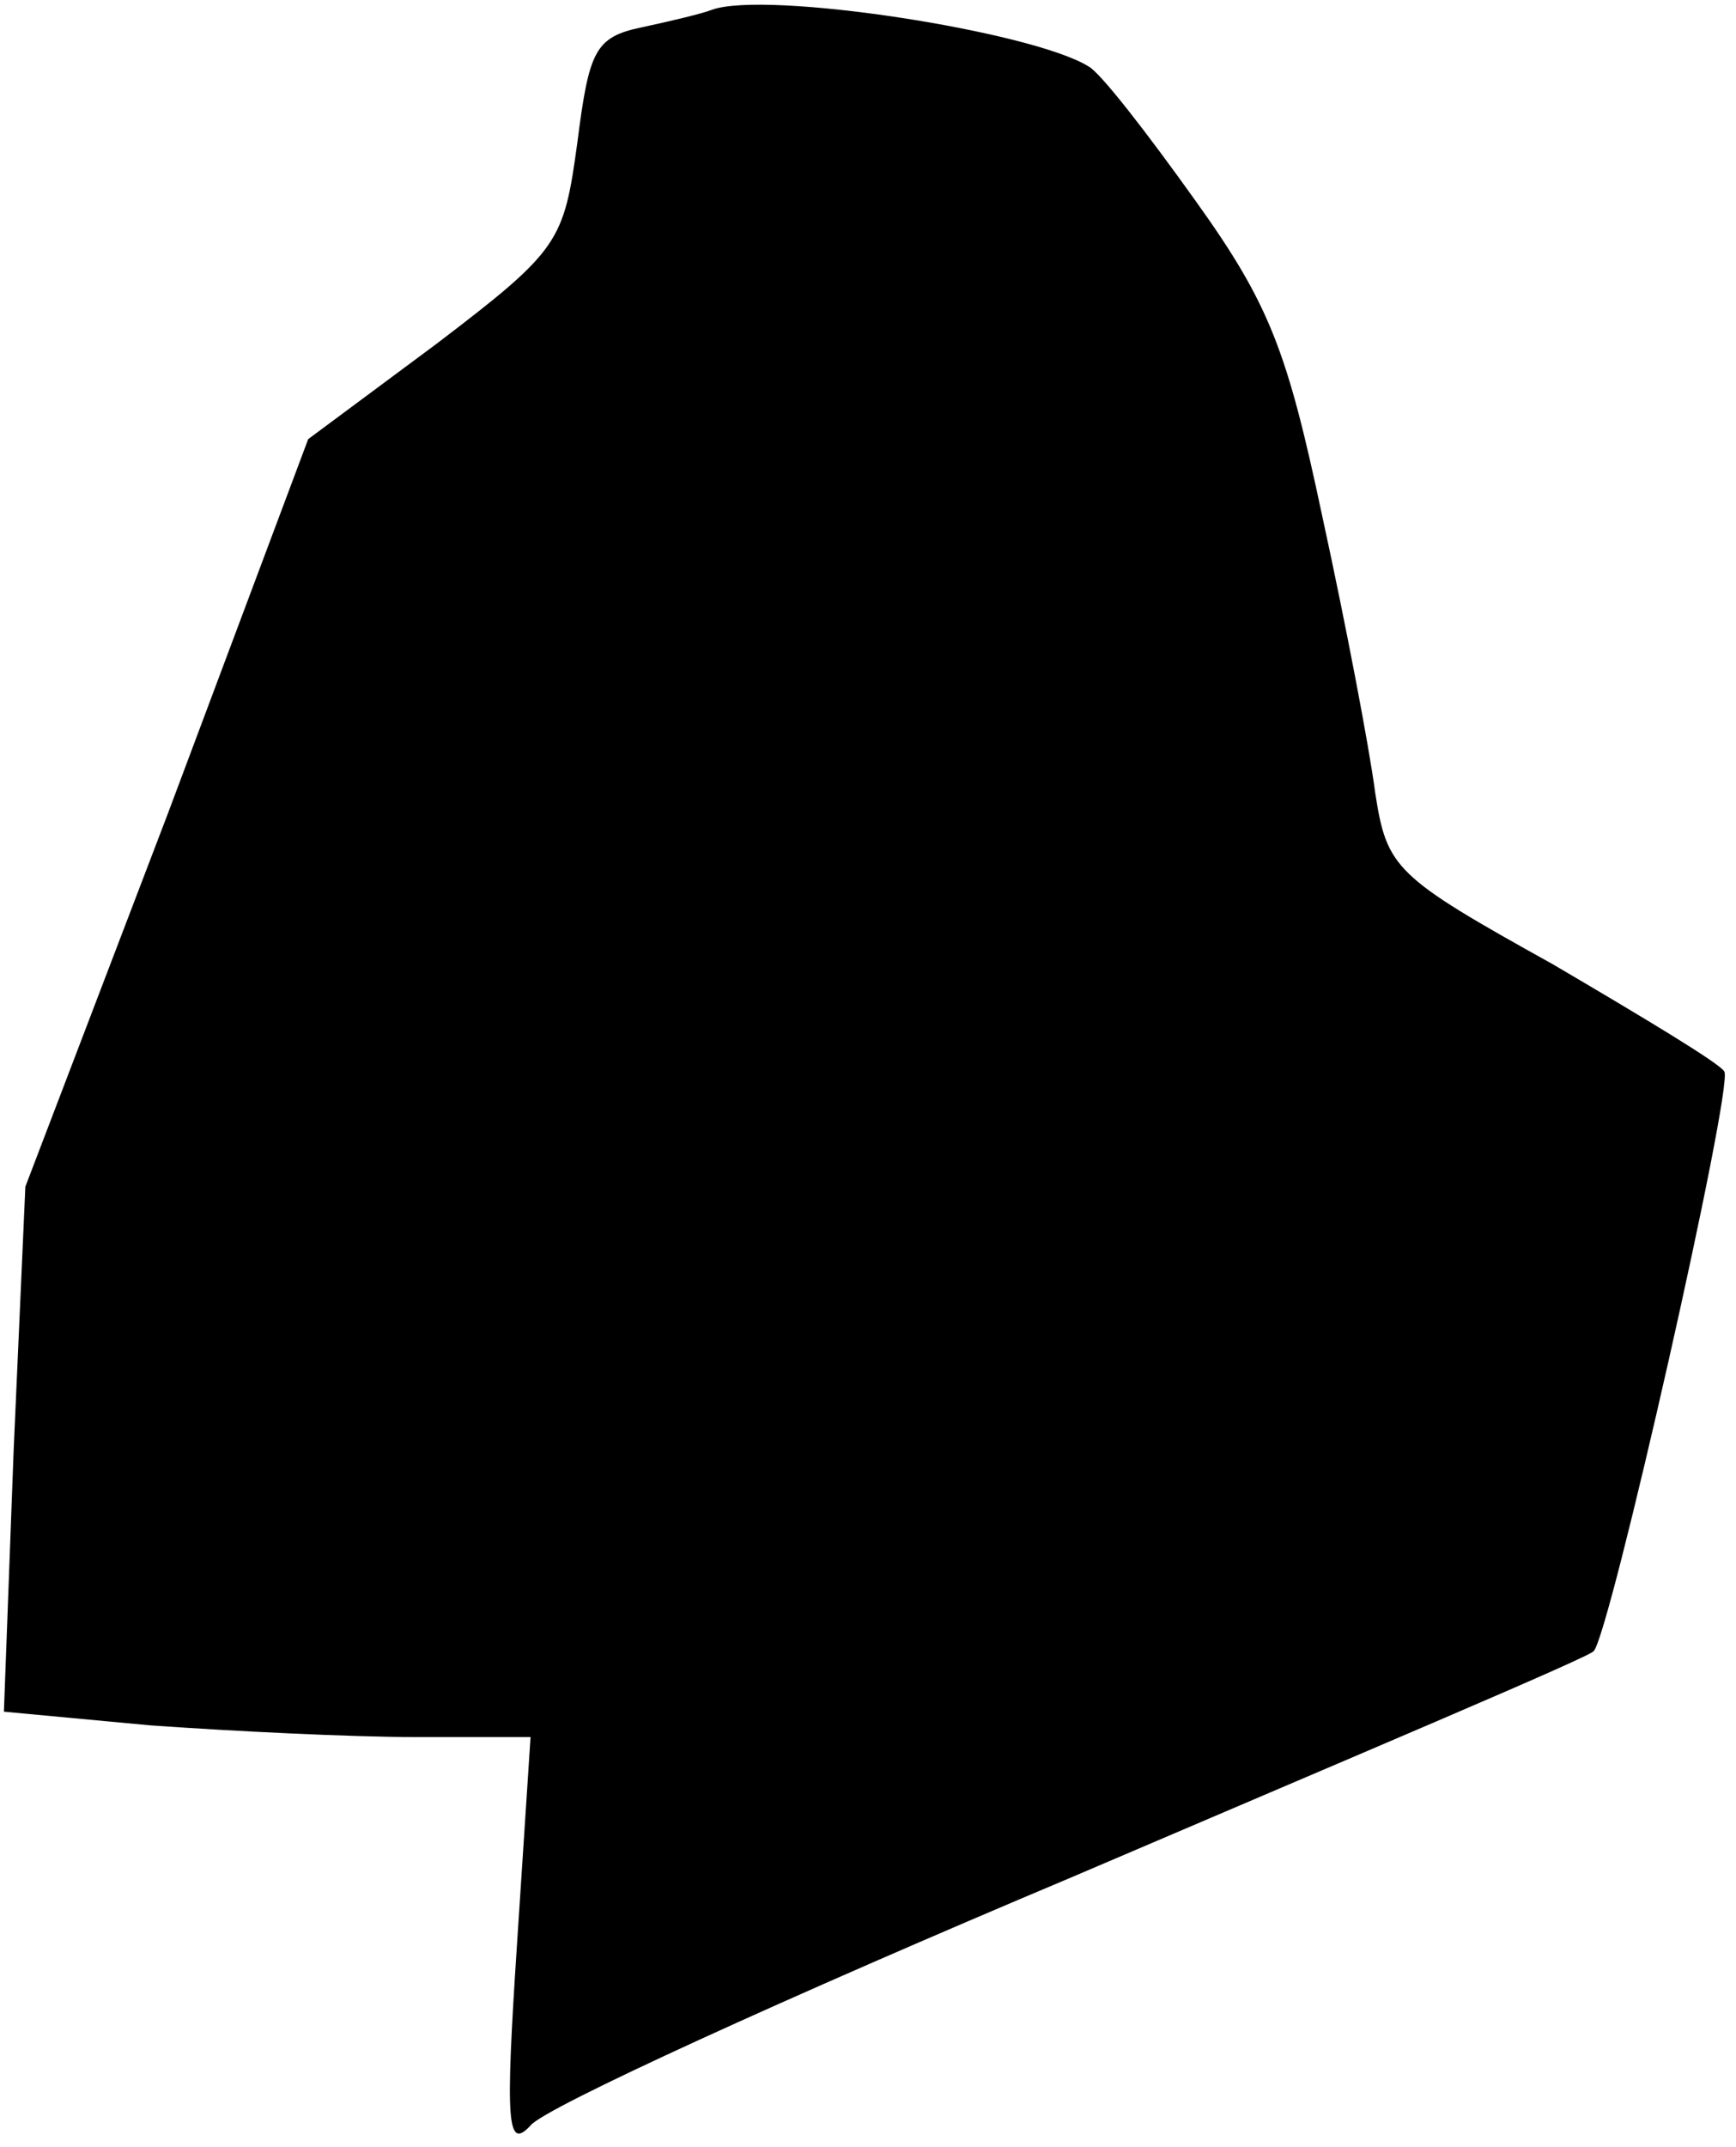 <?xml version="1.0" standalone="no"?>
<!DOCTYPE svg PUBLIC "-//W3C//DTD SVG 20010904//EN"
 "http://www.w3.org/TR/2001/REC-SVG-20010904/DTD/svg10.dtd">
<svg version="1.0" xmlns="http://www.w3.org/2000/svg"
 width="89pt" height="110pt" viewBox="0 0 89 110"
 preserveAspectRatio="xMidYMid meet">
<g transform="translate(0,110) scale(0.1,-0.1)"
fill="#000000" stroke="none">
<path fill="#000000" stroke="none" d="M365 1095 c-5 -2 -22 -6 -36 -9 -24 -5
-27 -12 -33 -59 -7 -51 -9 -55 -72 -103 l-66 -49 -72 -192 -73 -191 -6 -135
-5 -134 75 -7 c42 -3 103 -6 136 -6 l59 0 -7 -107 c-6 -91 -5 -105 7 -92 7 9
132 66 277 127 145 62 266 113 268 116 8 7 72 290 67 297 -2 4 -42 28 -88 55
-81 45 -85 49 -91 88 -3 23 -15 86 -27 141 -18 85 -27 109 -65 162 -25 35 -49
66 -55 69 -29 18 -165 39 -193 29z"/>
</g>
</svg>
